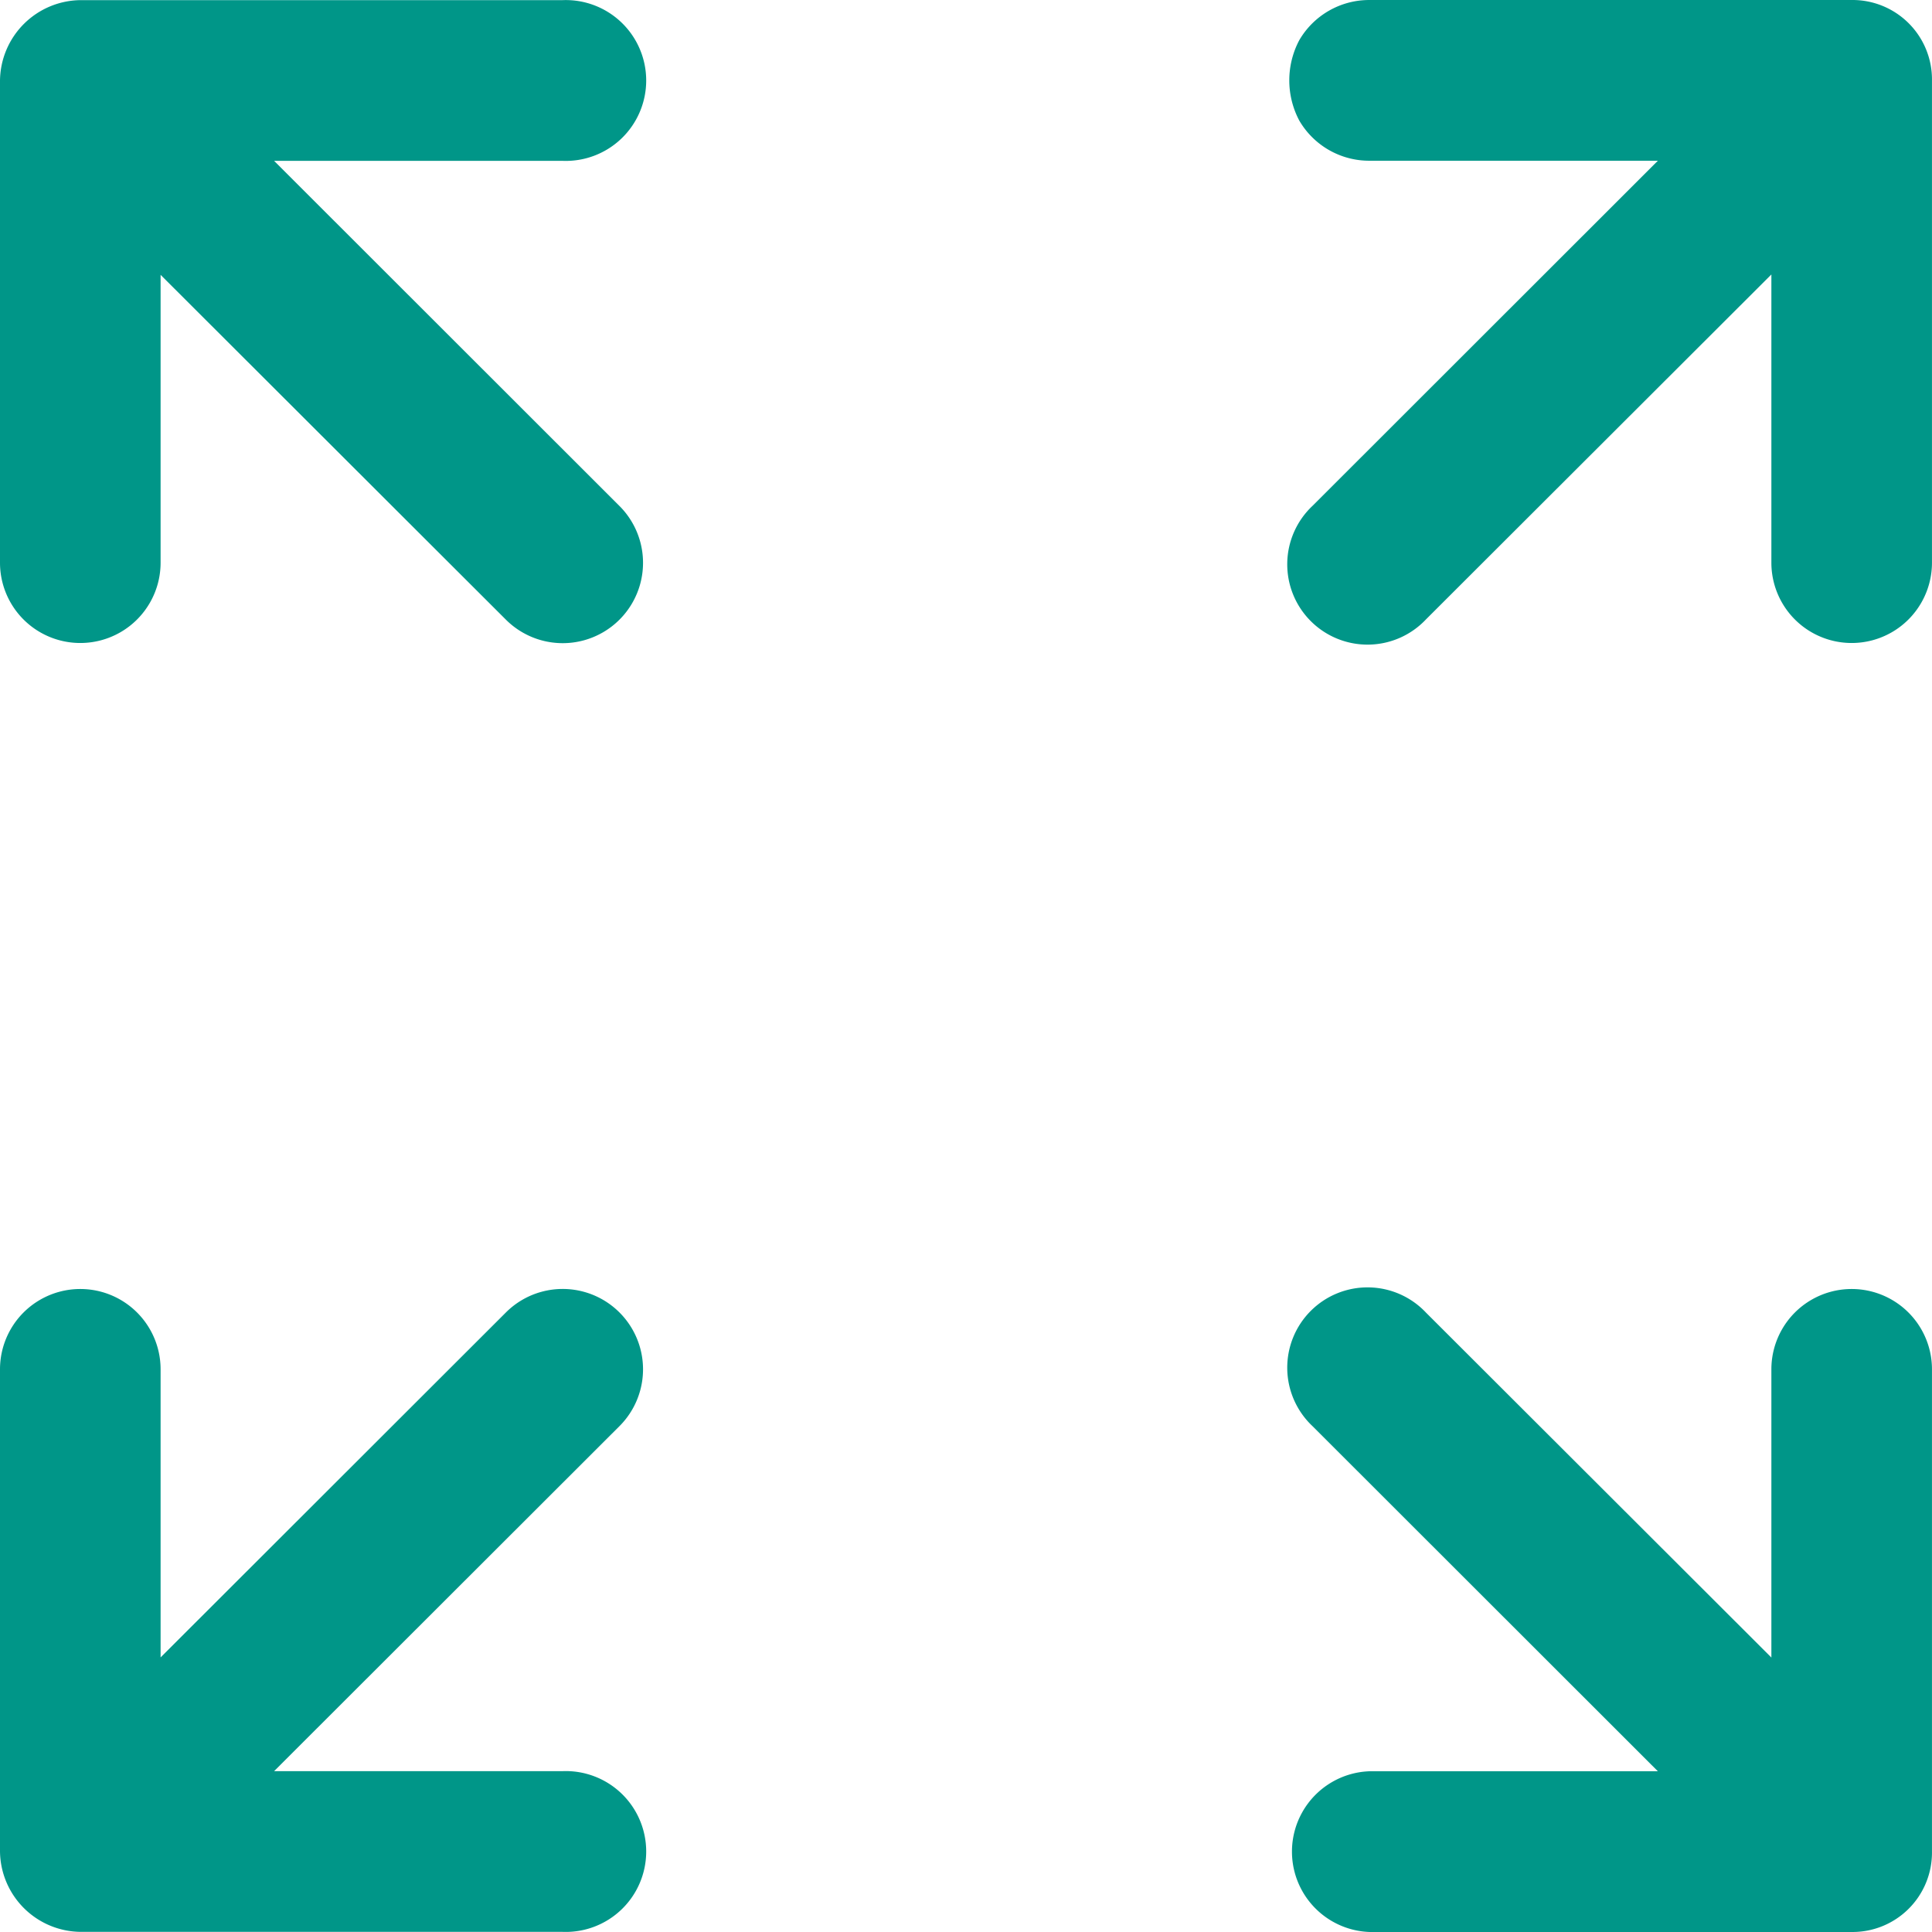 <?xml version="1.0" standalone="no"?><!DOCTYPE svg PUBLIC "-//W3C//DTD SVG 1.1//EN" "http://www.w3.org/Graphics/SVG/1.1/DTD/svg11.dtd"><svg t="1600789449907" class="icon" viewBox="0 0 1024 1024" version="1.1" xmlns="http://www.w3.org/2000/svg" p-id="15799" xmlns:xlink="http://www.w3.org/1999/xlink" ><defs><style type="text/css"></style></defs><path d="M145.278 85.254h152.958a42.623 42.623 0 1 0 0-85.183H42.879A43.135 43.135 0 0 0 0 42.694V298.243a42.559 42.559 0 1 0 85.119 0V145.669l183.037 182.781a42.559 42.559 0 0 0 60.159-60.287z m793.589 60.287V298.243a42.559 42.559 0 1 0 85.119 0V42.694A42.111 42.111 0 0 0 981.107 0.007h-255.356a42.879 42.879 0 0 0-37.119 21.312 45.503 45.503 0 0 0 0 42.559 42.879 42.879 0 0 0 37.119 21.312h152.958l-183.037 182.909a42.559 42.559 0 1 0 60.159 60.159l183.037-182.781zM145.278 938.746h152.958a42.623 42.623 0 1 1 0 85.183H42.879a43.135 43.135 0 0 1-42.879-42.623V725.757a42.559 42.559 0 1 1 85.119 0v152.702l183.037-182.845a42.559 42.559 0 0 1 60.159 60.287z m793.589-60.287V725.757a42.559 42.559 0 1 1 85.119 0v255.548a42.111 42.111 0 0 1-42.879 42.687h-255.356a42.623 42.623 0 0 1 0-85.183h152.958l-183.037-182.909a42.559 42.559 0 1 1 60.159-60.159l183.037 182.781z m0 0" fill="#009688" p-id="15800"></path></svg>